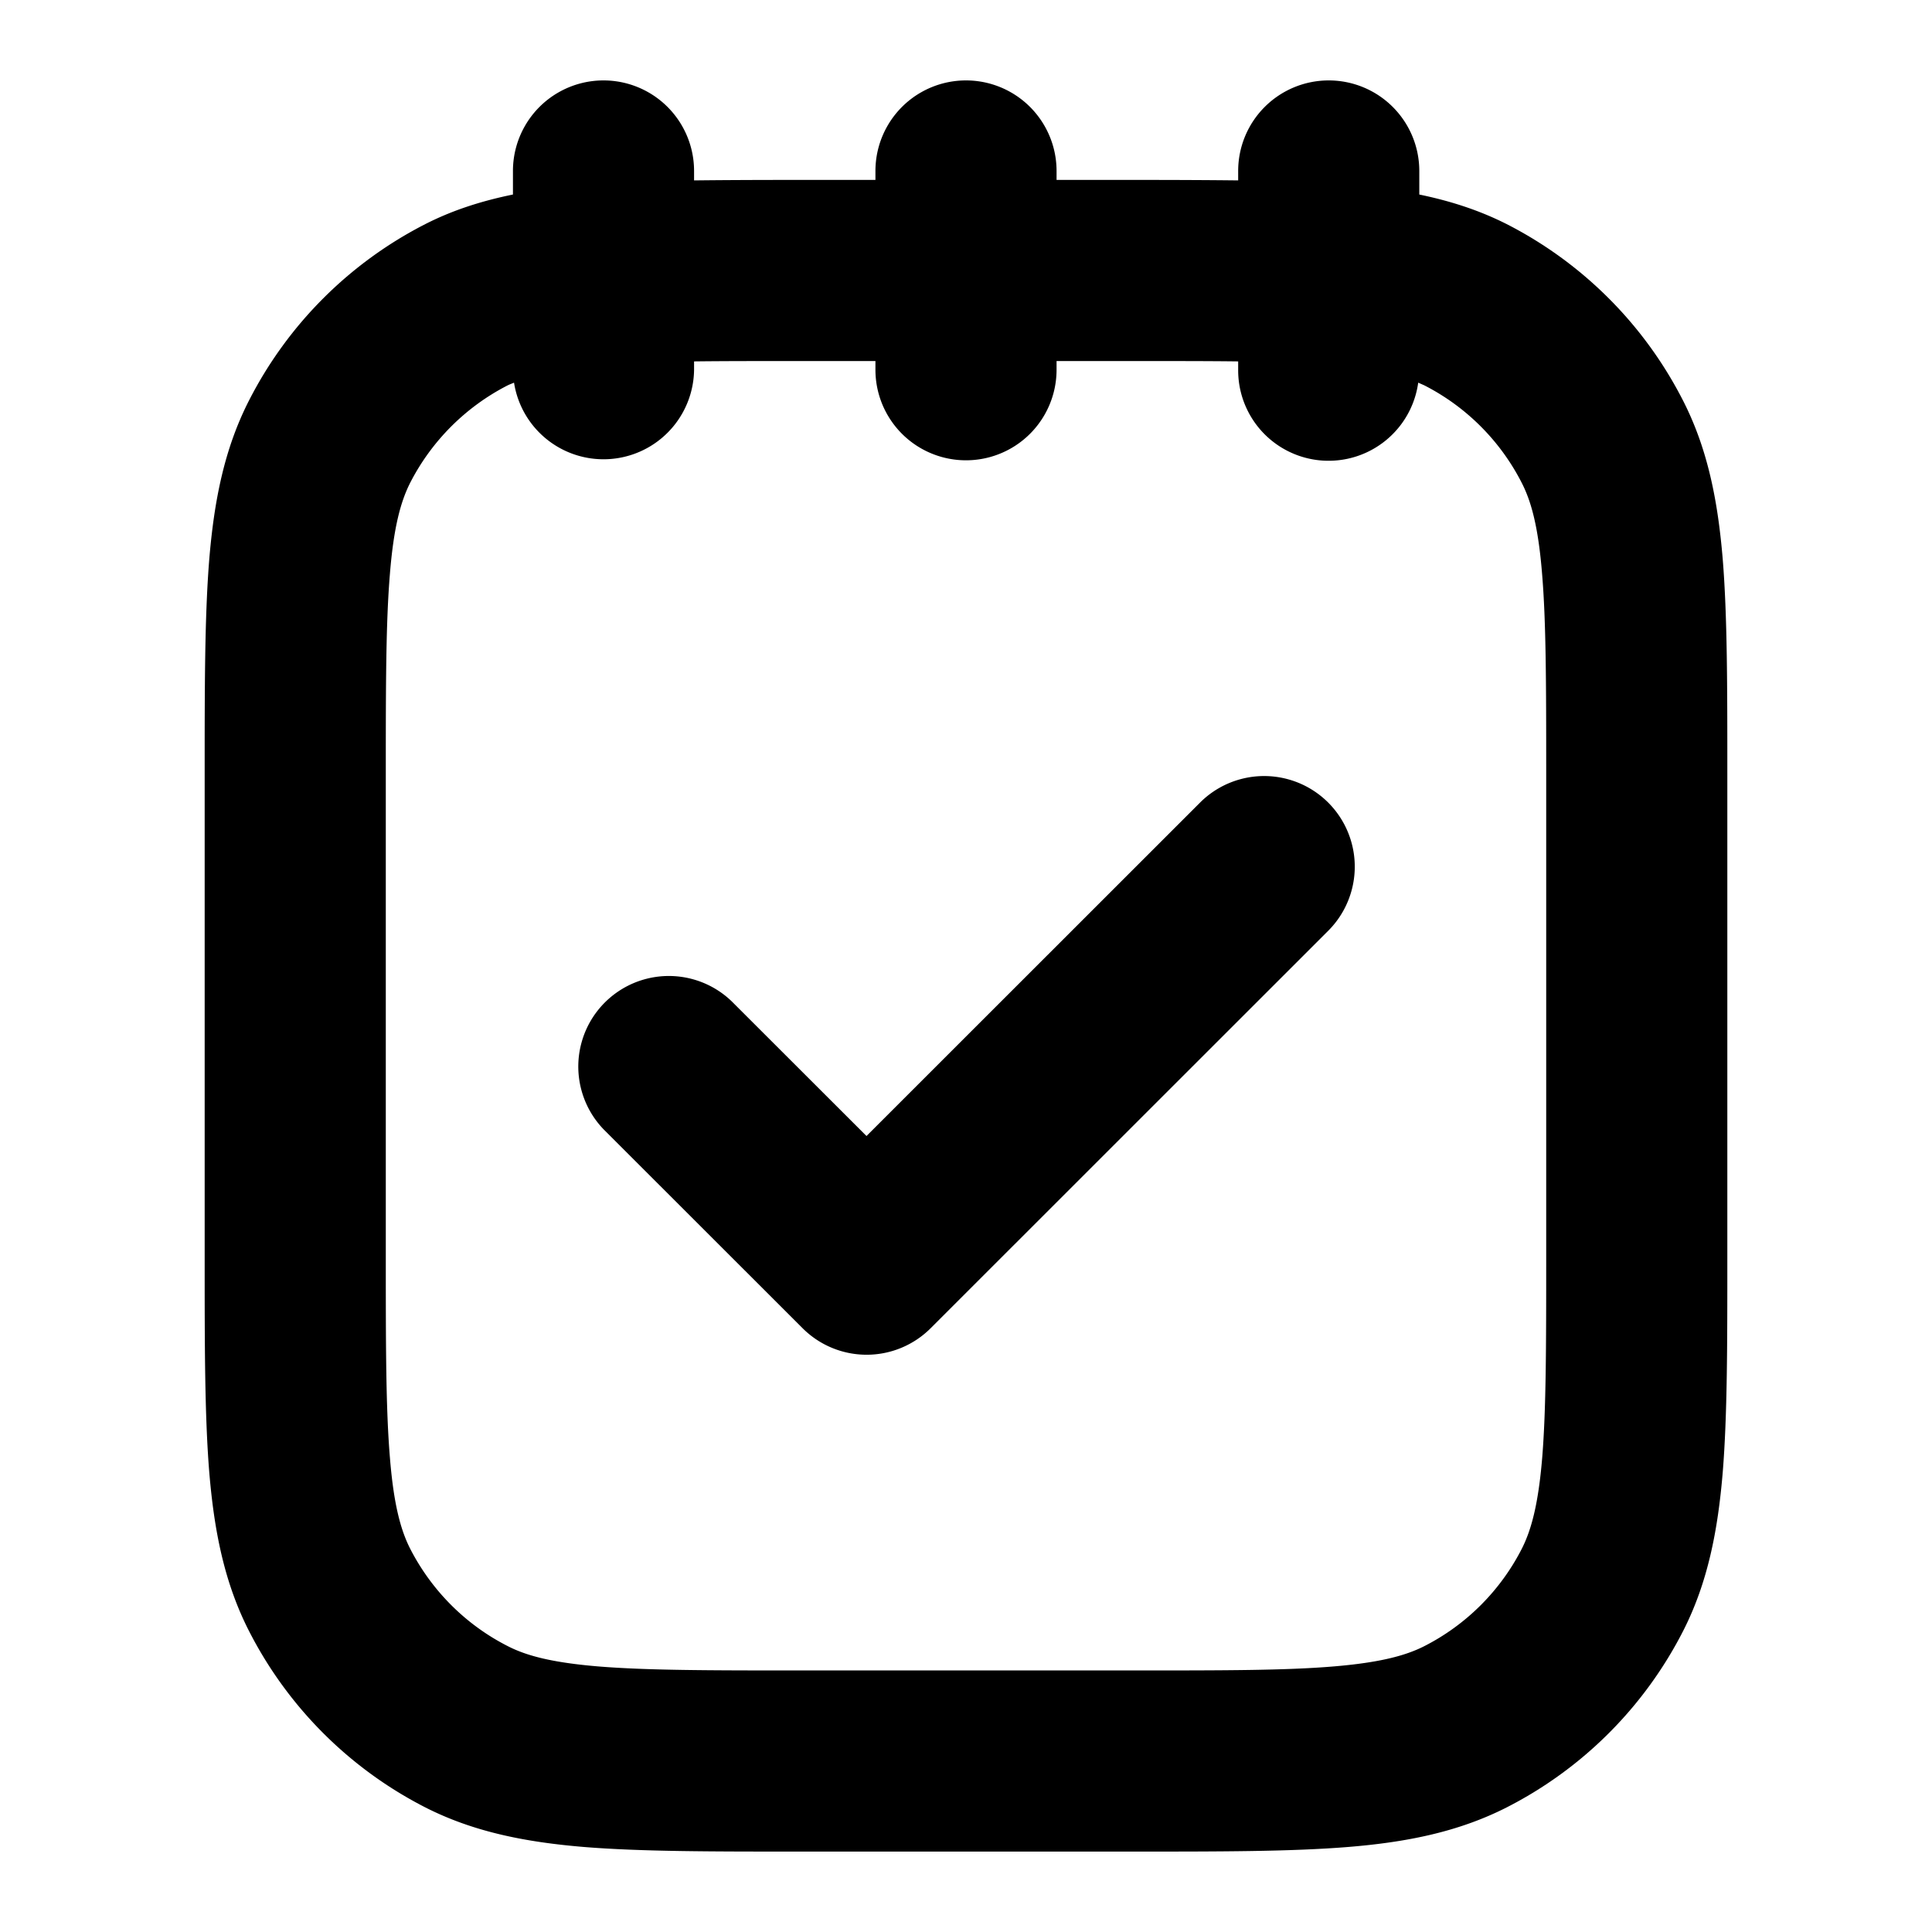 <svg xmlns="http://www.w3.org/2000/svg" width="16" height="16" fill="currentColor" viewBox="0 0 16 16"><path d="M9.938 6.647A.75.75 0 1 1 11 7.708L7.707 11a.75.75 0 0 1-1.06 0L5 9.354a.75.75 0 0 1 1.06-1.061l1.116 1.115 2.761-2.76Z"/><path fill-rule="evenodd" d="M11.004.666a.75.75 0 0 1 .75.75v.195c.252.052.492.128.722.244a3.35 3.35 0 0 1 1.463 1.464c.205.402.288.833.328 1.313.038.47.038 1.053.038 1.768v4.024c0 .715 0 1.297-.038 1.768-.04.48-.123.912-.327 1.313a3.35 3.35 0 0 1-1.464 1.464c-.402.204-.833.288-1.313.327-.471.038-1.053.038-1.768.038h-2.79c-.715 0-1.297 0-1.768-.038-.48-.04-.911-.123-1.313-.327a3.35 3.35 0 0 1-1.463-1.464c-.205-.402-.288-.833-.328-1.313-.038-.47-.038-1.053-.038-1.768V6.4c0-.715 0-1.297.038-1.768.04-.48.123-.911.328-1.313a3.35 3.35 0 0 1 1.463-1.464c.23-.117.47-.192.724-.244v-.195a.75.75 0 0 1 1.5 0v.078c.262-.003.547-.004.857-.004h.645v-.074a.75.75 0 1 1 1.5 0v.074h.645c.31 0 .596.001.859.004v-.078a.75.75 0 0 1 .75-.75ZM5.748 2.993v.069a.75.75 0 0 1-1.491.107c-.018.008-.036.014-.052.022A1.86 1.86 0 0 0 3.396 4c-.078.155-.136.367-.167.754-.033.396-.034.906-.034 1.646v4.024c0 .74.001 1.25.034 1.646.031.387.089.6.167.754.178.348.461.632.81.809.154.079.366.136.753.168.396.032.906.033 1.646.033h2.79c.74 0 1.25 0 1.646-.033.387-.032.6-.09.754-.168a1.85 1.85 0 0 0 .809-.809c.078-.155.136-.367.168-.754.032-.396.033-.906.033-1.646V6.4c0-.74-.001-1.25-.034-1.646-.031-.387-.089-.6-.168-.754a1.851 1.851 0 0 0-.808-.809l-.05-.022a.749.749 0 0 1-1.491-.107v-.069c-.248-.003-.531-.003-.86-.003H8.75v.072a.75.75 0 0 1-1.5 0V2.99h-.645c-.327 0-.61 0-.857.003Z" clip-rule="evenodd"/></svg>
